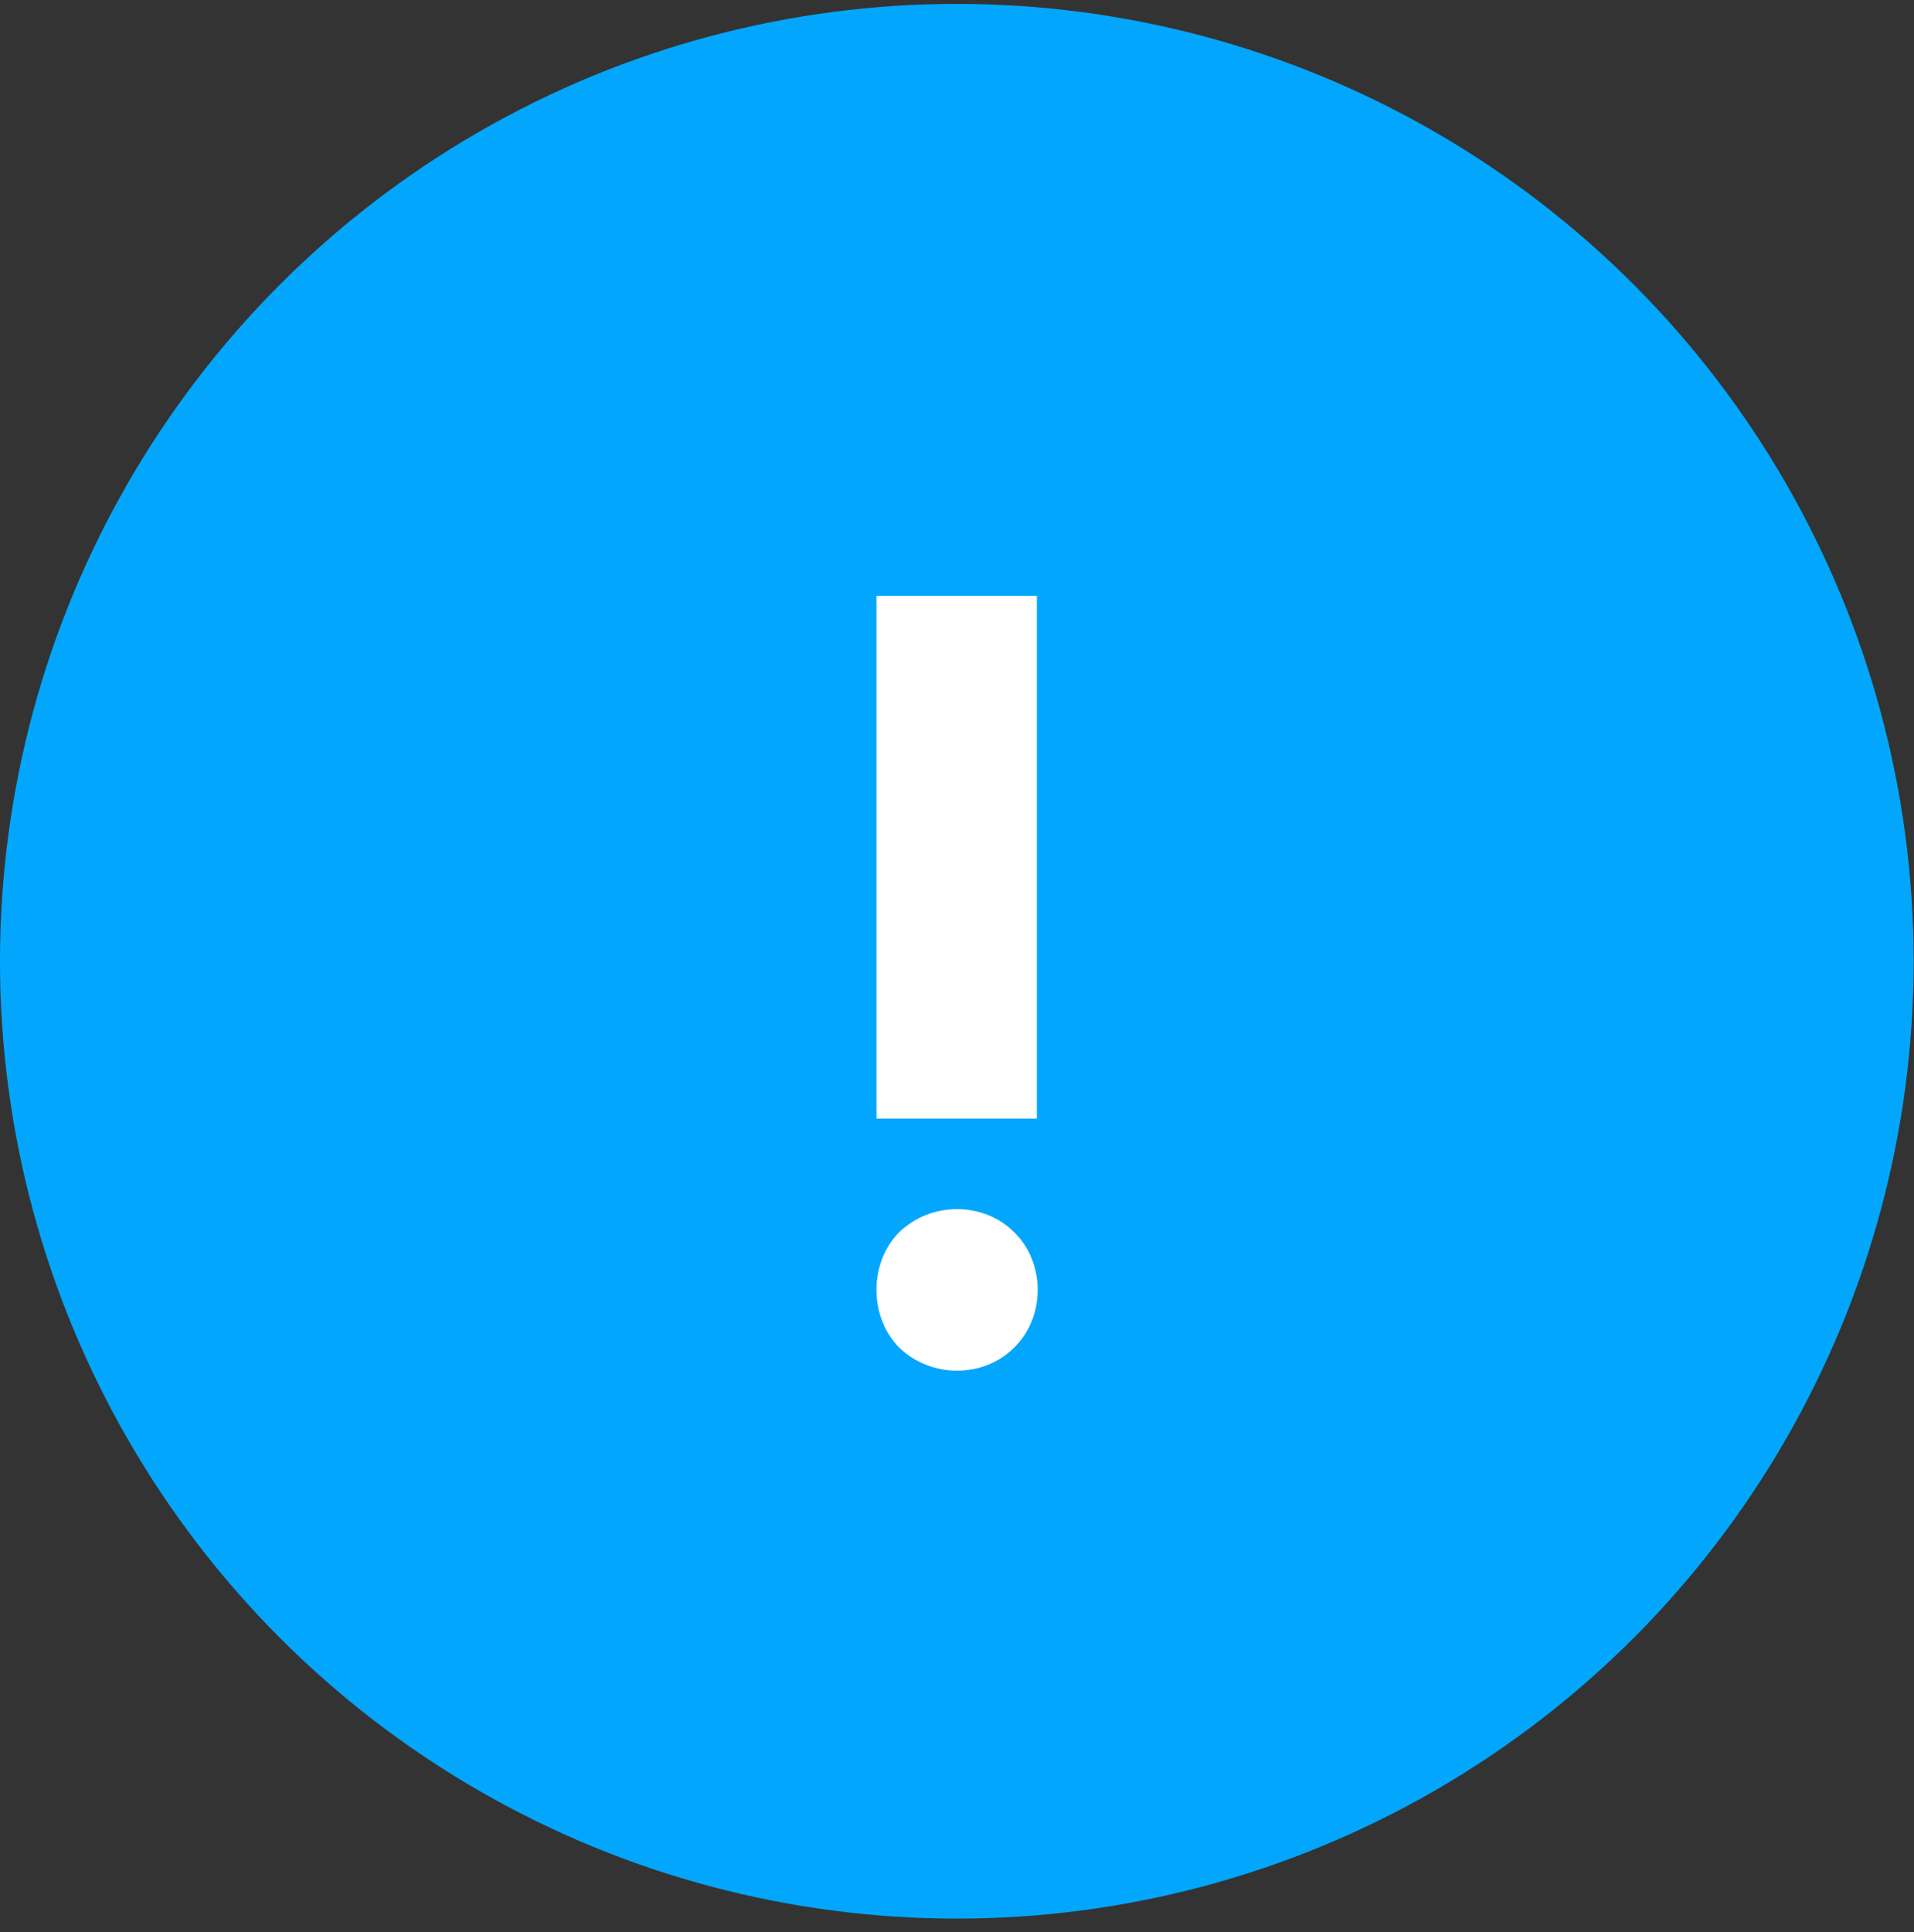 <svg width="107" height="108" viewBox="0 0 107 108" fill="none" xmlns="http://www.w3.org/2000/svg">
<rect x="0" y="0" width="107" height="108" fill="#333333" stroke="none"/>
<ellipse cx="53.49" cy="53.727" rx="53.49" ry="53.509" fill="#02A7FD"/>
<path d="M48.999 33.3H57.966V62.519H48.999V33.3ZM56.685 75.329C54.977 77.037 52.049 77.037 50.28 75.329C48.572 73.621 48.572 70.571 50.28 68.863C52.049 67.155 54.977 67.155 56.685 68.863C58.454 70.571 58.454 73.621 56.685 75.329Z" fill="white"/>
</svg>
